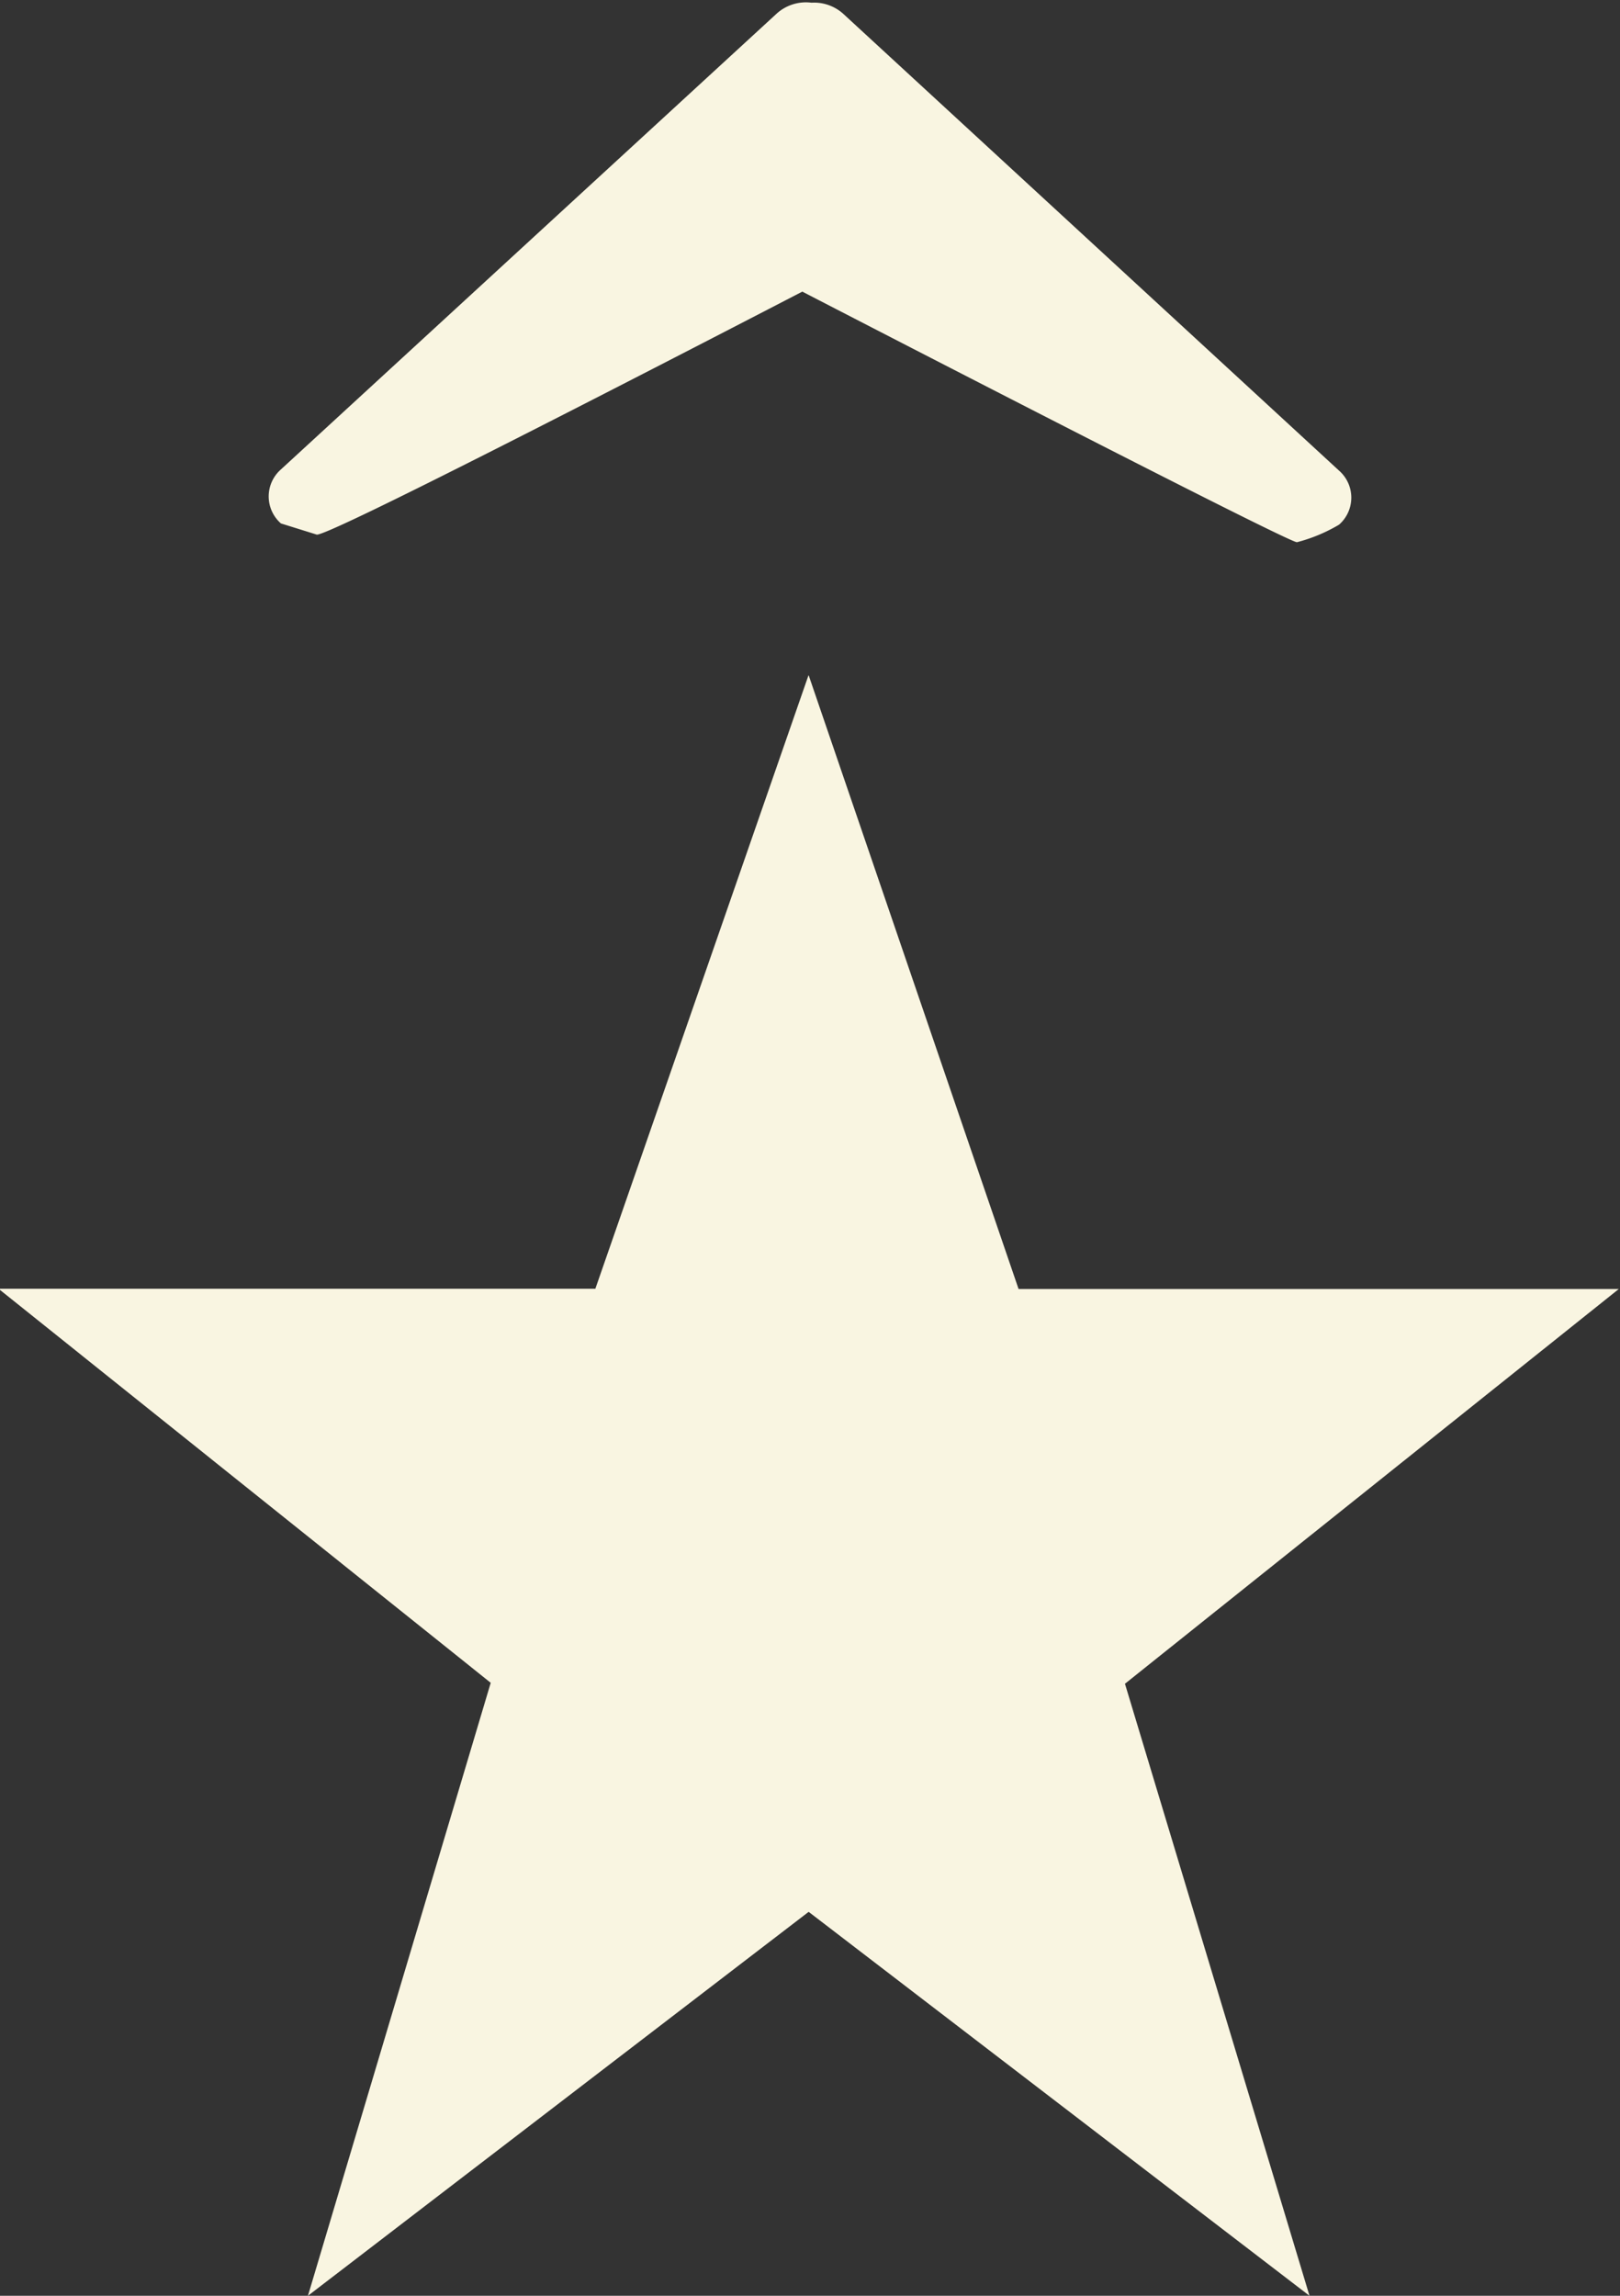 <svg xmlns="http://www.w3.org/2000/svg" width="12" height="17" viewBox="0 0 12 17"><rect x="0" y="0" width="12" height="17" fill="#333333" stroke="none"/><path fill="#F9F5E1" fill-rule="evenodd" d="M5.942 2.16c-1.298.672-3.558 1.836-3.598 1.798l-.263-.082a.266.266 0 0 1 0-.4L5.754.1a.323.323 0 0 1 .257-.08.322.322 0 0 1 .235.082l3.673 3.383a.266.266 0 0 1 0 .4 1.194 1.194 0 0 1-.312.13c-.06 0-2.408-1.207-3.665-1.856zM5.99 5l1.555 4.545h4.446l-3.658 2.923L9.7 17l-3.71-2.843L2.281 17l1.354-4.539-3.646-2.918H4.41L5.989 5z"/></svg>